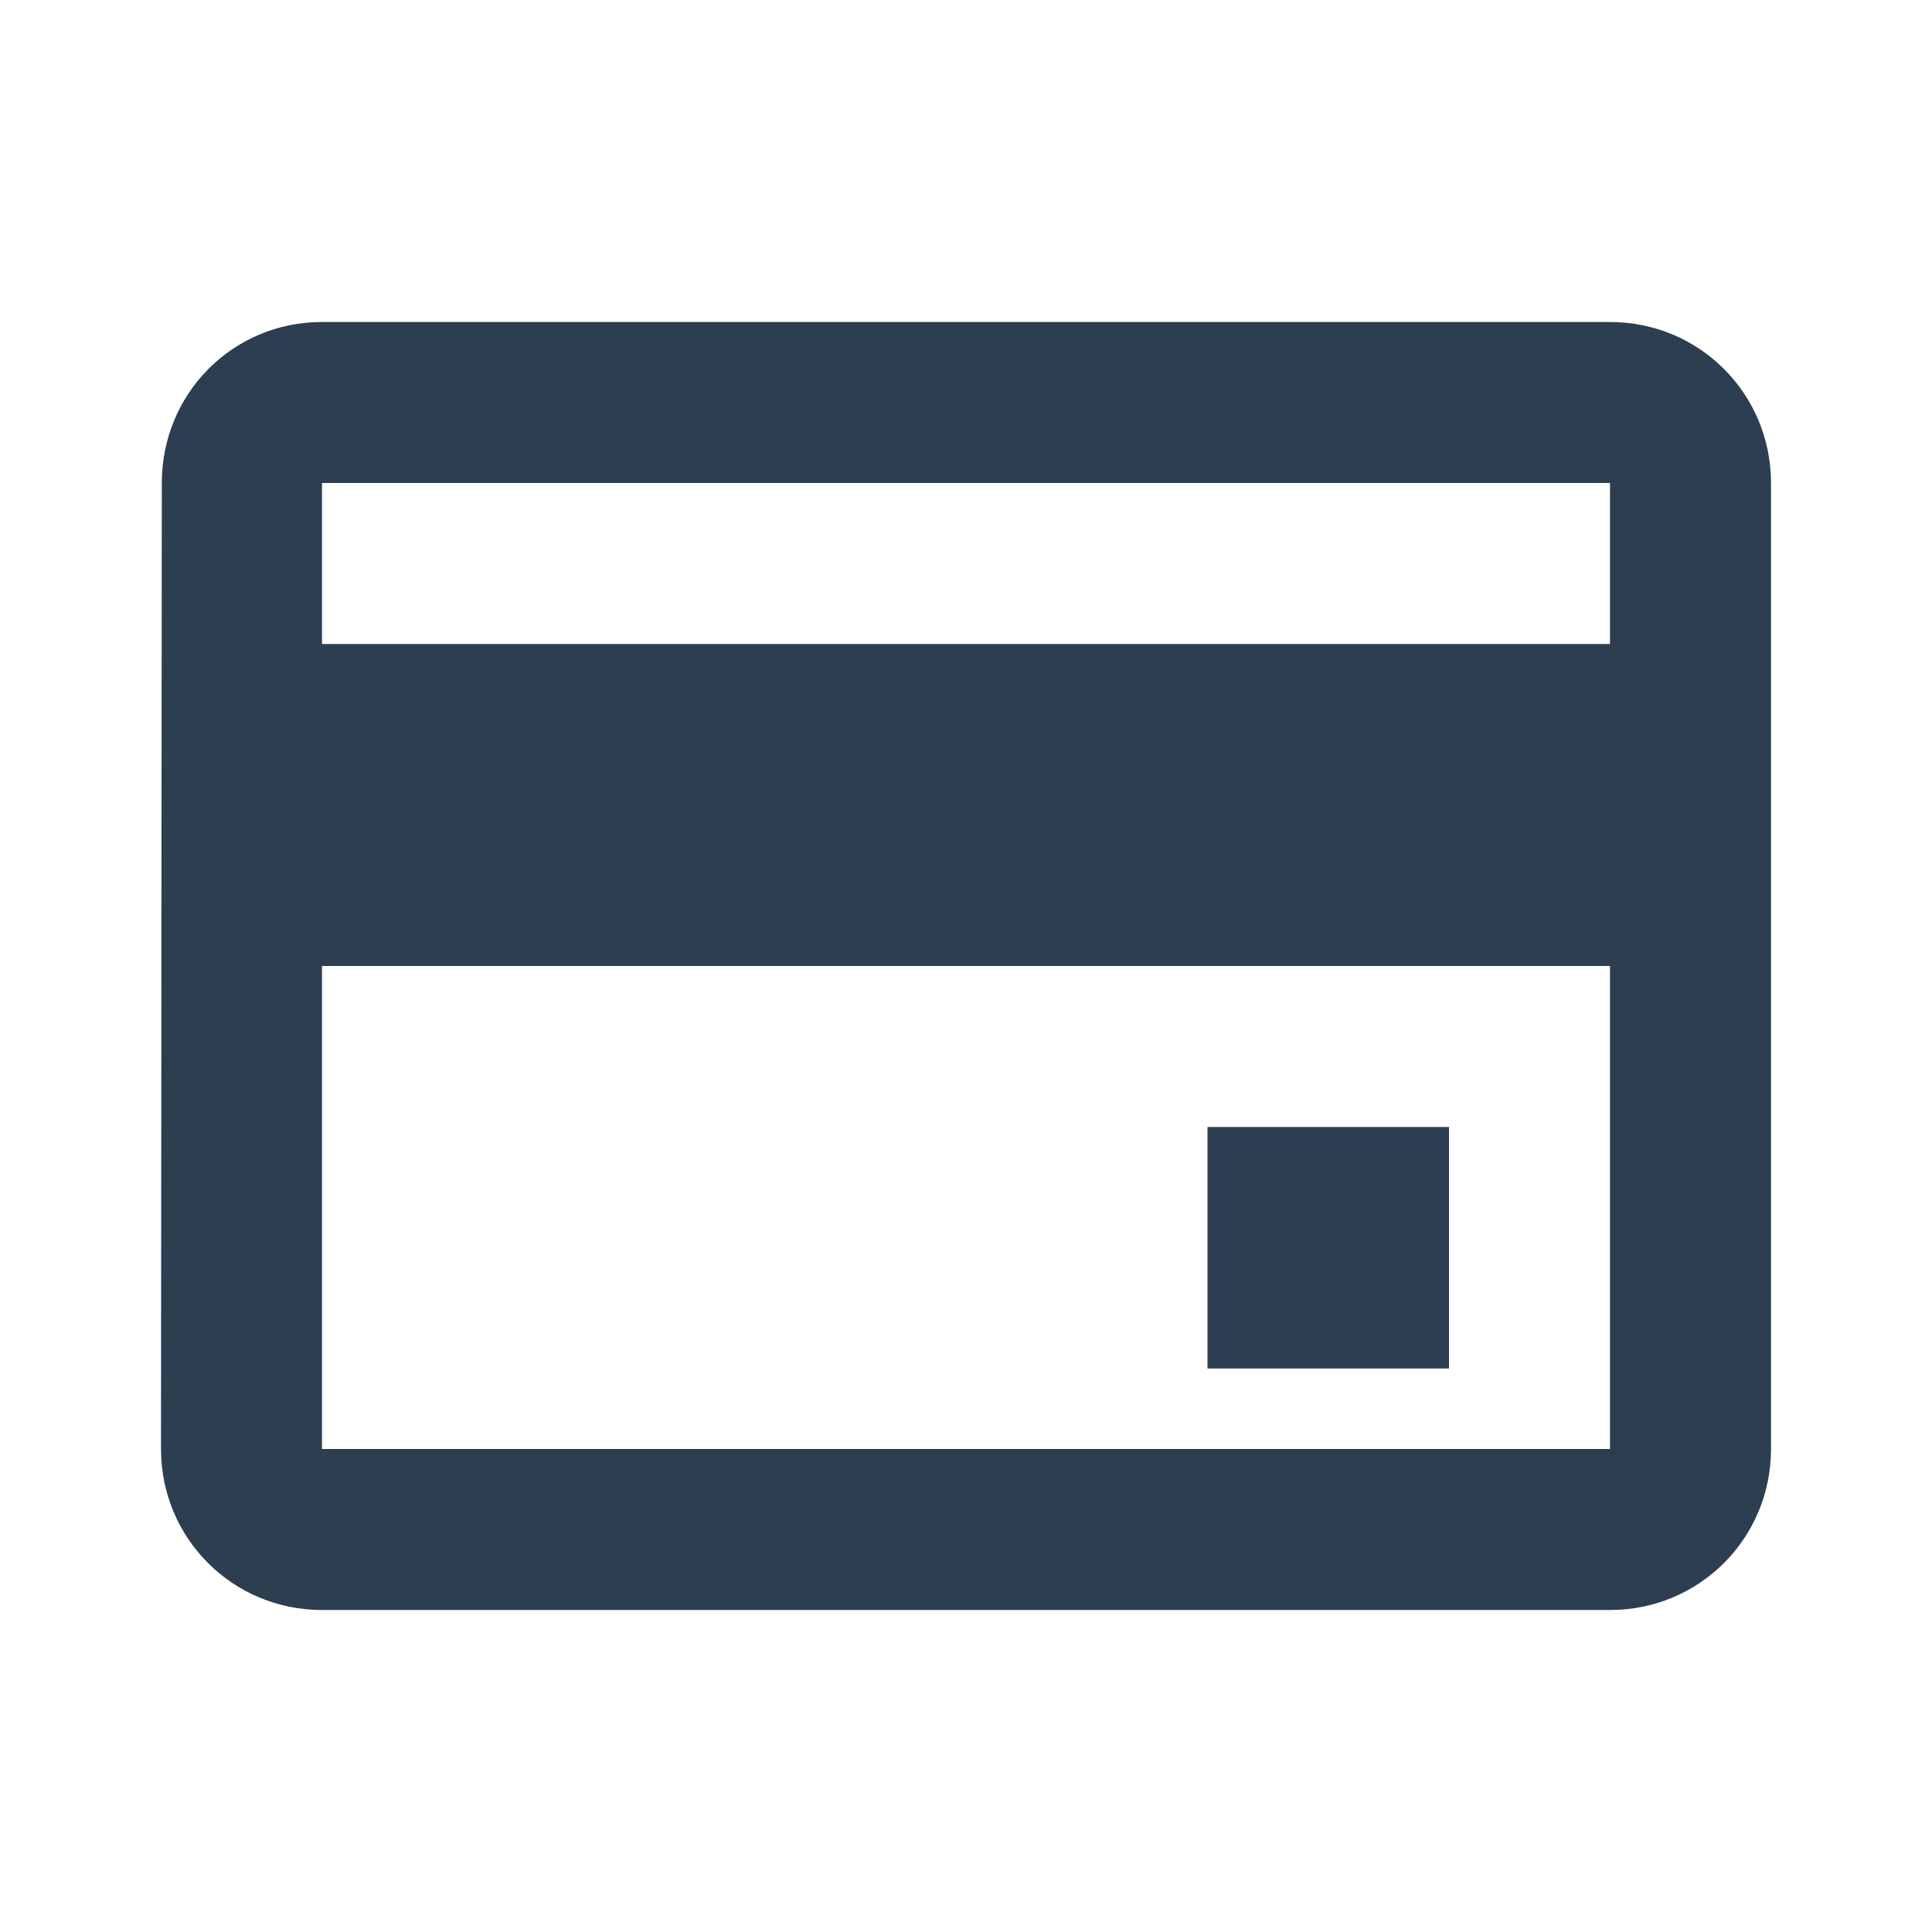 <svg xmlns="http://www.w3.org/2000/svg" viewBox="0 0 24 24" width="24" height="24">
  <path fill="#2c3e50" d="M20 4H4c-1.11 0-1.99.89-1.99 2L2 18c0 1.11.89 2 2 2h16c1.11 0 2-.89 2-2V6c0-1.11-.89-2-2-2zm0 14H4v-6h16v6zm0-10H4V6h16v2zm-5 9h3v-3h-3v3z"/>
</svg>